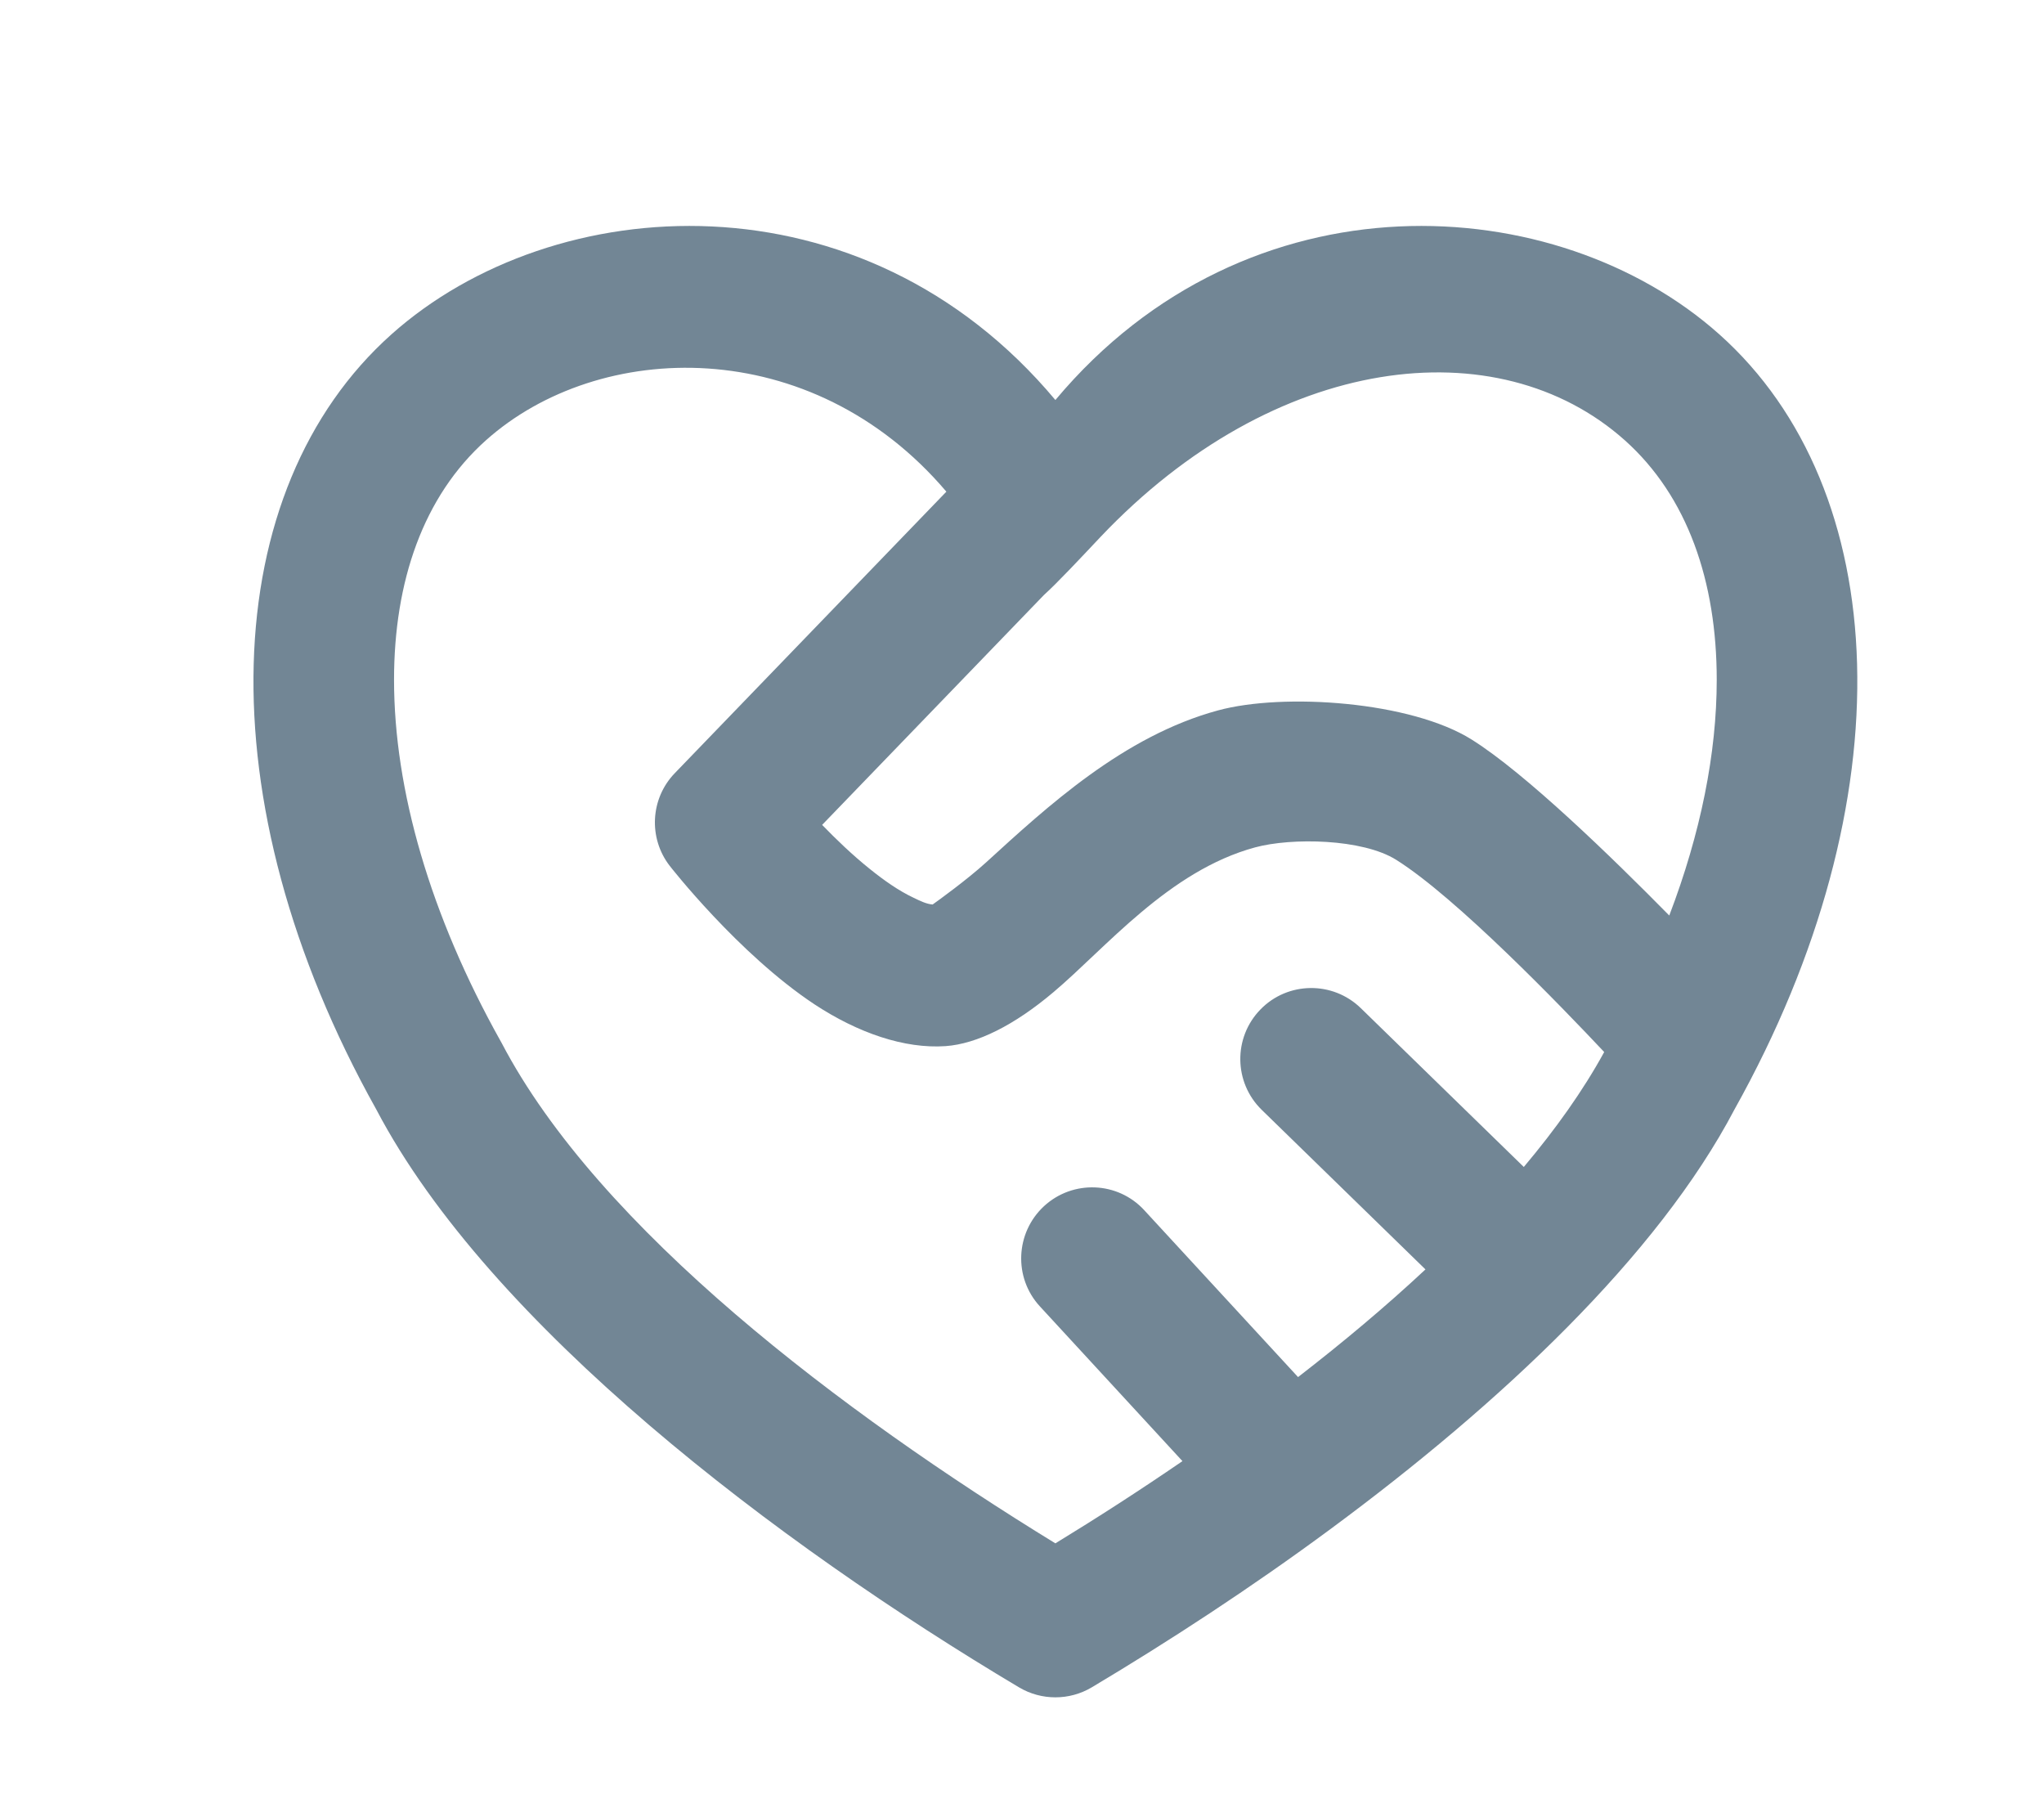 <svg width="100%" height="100%" viewBox="0 0 18 16" version="1.1" xmlns="http://www.w3.org/2000/svg" xmlns:xlink="http://www.w3.org/1999/xlink" xml:space="preserve" style="fill-rule:evenodd;clip-rule:evenodd;stroke-linejoin:round;stroke-miterlimit:2;"><path id="codeofconduct" d="M11.713,13.466C11.717,13.463 11.721,13.46 11.725,13.457C13.211,12.359 14.597,11.059 15.274,9.769C16.801,7.038 16.671,4.31 15.141,2.944C13.711,1.668 10.992,1.494 9.294,3.522L9.294,3.522C7.596,1.494 4.877,1.668 3.447,2.944C1.917,4.31 1.787,7.038 3.314,9.769C4.312,11.67 6.846,13.59 8.974,14.857C9.171,14.974 9.417,14.974 9.614,14.857C10.293,14.452 11.014,13.982 11.713,13.466ZM8.334,4.329C7.144,2.929 5.274,2.988 4.279,3.877C3.726,4.371 3.47,5.121 3.47,5.986C3.47,6.955 3.789,8.059 4.408,9.166C4.411,9.171 4.414,9.176 4.417,9.182C5.274,10.821 7.421,12.441 9.294,13.589C9.661,13.365 10.038,13.122 10.413,12.865L9.158,11.503C8.924,11.25 8.941,10.854 9.194,10.62C9.448,10.386 9.844,10.402 10.077,10.656L11.431,12.125C11.824,11.821 12.203,11.504 12.553,11.177L11.111,9.772C10.864,9.531 10.859,9.135 11.1,8.888C11.34,8.641 11.737,8.636 11.984,8.877L13.419,10.275C13.7,9.941 13.941,9.603 14.127,9.263C13.748,8.86 12.826,7.904 12.296,7.571C11.999,7.384 11.374,7.374 11.053,7.461C10.293,7.667 9.736,8.349 9.278,8.735C8.933,9.027 8.604,9.191 8.327,9.211C7.965,9.236 7.556,9.095 7.174,8.844C6.501,8.399 5.898,7.624 5.898,7.624C5.708,7.379 5.727,7.031 5.942,6.808L8.334,4.329ZM14.7,8.061C14.977,7.336 15.118,6.631 15.118,5.986C15.118,5.121 14.862,4.371 14.309,3.877C14.309,3.877 14.309,3.877 14.309,3.877C13.188,2.876 11.222,3.113 9.691,4.728C9.527,4.902 9.309,5.135 9.193,5.239L7.24,7.263C7.361,7.388 7.505,7.527 7.661,7.652C7.784,7.751 7.914,7.843 8.046,7.905C8.104,7.933 8.159,7.96 8.213,7.964C8.26,7.931 8.517,7.745 8.683,7.594C9.221,7.103 9.895,6.48 10.726,6.255C11.304,6.098 12.426,6.175 12.962,6.513C13.435,6.81 14.195,7.548 14.7,8.061Z" style="fill:rgb(114,134,149);"/></svg>